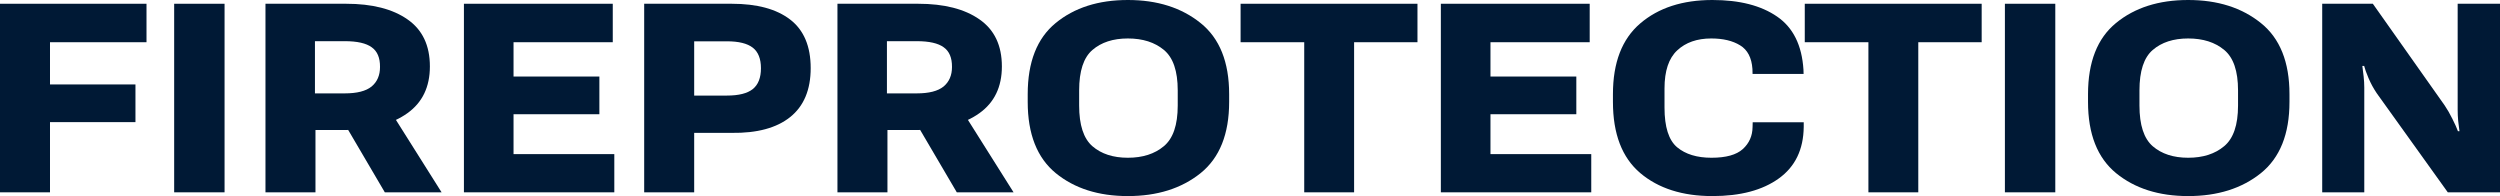 <svg width="153" height="12" viewBox="0 0 153 12" fill="none" xmlns="http://www.w3.org/2000/svg">
<path d="M0 11.77V0.23H8.966V2.584H3.06V5.168H8.29V7.474H3.06V11.77H0Z" fill="#001935"/>
<path d="M10.659 11.77V0.23H13.743V11.77H10.659Z" fill="#001935"/>
<path d="M16.247 11.77V0.23H21.183C22.778 0.23 24.031 0.55 24.942 1.189C25.854 1.823 26.309 2.782 26.309 4.066C26.309 5.318 25.851 6.272 24.934 6.927C24.018 7.583 22.764 7.926 21.175 7.958H19.307V11.77H16.247ZM19.275 5.715H21.103C21.85 5.715 22.396 5.575 22.741 5.295C23.085 5.009 23.257 4.61 23.257 4.098C23.262 3.538 23.093 3.136 22.748 2.893C22.409 2.645 21.861 2.52 21.103 2.52H19.275V5.715ZM23.551 11.77L20.428 6.452L23.678 6.46L27.025 11.77H23.551Z" fill="#001935"/>
<path d="M28.392 11.77V0.23H37.501V2.584H31.428V4.684H36.682V6.991H31.428V9.432H37.596V11.77H28.392Z" fill="#001935"/>
<path d="M39.424 11.77V0.23H44.782C46.329 0.23 47.521 0.552 48.358 1.197C49.196 1.841 49.614 2.832 49.614 4.169C49.614 5.495 49.196 6.494 48.358 7.165C47.526 7.831 46.332 8.153 44.774 8.132H42.484V11.77H39.424ZM42.484 5.849H44.488C45.208 5.849 45.736 5.717 46.069 5.453C46.403 5.184 46.57 4.758 46.57 4.177C46.57 3.596 46.403 3.176 46.069 2.917C45.736 2.658 45.208 2.528 44.488 2.528H42.484V5.849Z" fill="#001935"/>
<path d="M51.252 11.77V0.23H56.188C57.783 0.23 59.036 0.55 59.947 1.189C60.859 1.823 61.315 2.782 61.315 4.066C61.315 5.318 60.856 6.272 59.939 6.927C59.023 7.583 57.769 7.926 56.18 7.958H54.312V11.77H51.252ZM54.28 5.715H56.108C56.855 5.715 57.401 5.575 57.746 5.295C58.09 5.009 58.262 4.61 58.262 4.098C58.267 3.538 58.098 3.136 57.754 2.893C57.414 2.645 56.866 2.52 56.108 2.52H54.28V5.715ZM58.556 11.77L55.433 6.452L58.684 6.46L62.03 11.77H58.556Z" fill="#001935"/>
<path d="M62.896 6.238V5.762C62.896 3.797 63.466 2.346 64.605 1.411C65.75 0.47 67.223 0 69.025 0C70.826 0 72.31 0.47 73.476 1.411C74.641 2.346 75.224 3.797 75.224 5.762V6.238C75.224 8.203 74.641 9.657 73.476 10.597C72.31 11.532 70.826 12 69.025 12C67.228 12 65.758 11.532 64.613 10.597C63.468 9.657 62.896 8.203 62.896 6.238ZM66.044 6.46C66.044 7.649 66.314 8.478 66.855 8.948C67.4 9.419 68.124 9.654 69.025 9.654C69.931 9.654 70.665 9.419 71.226 8.948C71.793 8.478 72.077 7.649 72.077 6.46V5.532C72.077 4.349 71.796 3.524 71.234 3.059C70.672 2.589 69.936 2.354 69.025 2.354C68.124 2.354 67.4 2.589 66.855 3.059C66.314 3.524 66.044 4.349 66.044 5.532V6.46Z" fill="#001935"/>
<path d="M75.924 2.584V0.23H86.749V2.584H82.871V11.77H79.819V2.584H75.924Z" fill="#001935"/>
<path d="M88.18 11.77V0.23H97.289V2.584H91.217V4.684H96.471V6.991H91.217V9.432H97.385V11.77H88.18Z" fill="#001935"/>
<path d="M98.712 6.238V5.762C98.712 3.828 99.268 2.386 100.381 1.435C101.499 0.478 102.972 0 104.801 0C106.459 0 107.779 0.338 108.759 1.015C109.739 1.686 110.277 2.769 110.372 4.264L110.38 4.526H107.257L107.249 4.217C107.201 3.53 106.949 3.049 106.494 2.774C106.038 2.494 105.45 2.354 104.729 2.354C103.86 2.354 103.166 2.597 102.646 3.083C102.127 3.564 101.868 4.341 101.868 5.413V6.587C101.868 7.77 102.125 8.579 102.639 9.012C103.153 9.44 103.855 9.654 104.745 9.654C105.63 9.654 106.268 9.477 106.66 9.123C107.053 8.764 107.251 8.314 107.257 7.775L107.265 7.482H110.388V7.768C110.372 9.152 109.864 10.203 108.862 10.922C107.866 11.641 106.512 12 104.801 12C102.967 12 101.494 11.53 100.381 10.589C99.268 9.643 98.712 8.193 98.712 6.238Z" fill="#001935"/>
<path d="M110.452 2.584V0.23H121.278V2.584H117.399V11.77H114.347V2.584H110.452Z" fill="#001935"/>
<path d="M122.7 11.77V0.23H125.784V11.77H122.7Z" fill="#001935"/>
<path d="M127.787 6.238V5.762C127.787 3.797 128.357 2.346 129.496 1.411C130.641 0.47 132.114 0 133.916 0C135.717 0 137.201 0.47 138.367 1.411C139.533 2.346 140.116 3.797 140.116 5.762V6.238C140.116 8.203 139.533 9.657 138.367 10.597C137.201 11.532 135.717 12 133.916 12C132.119 12 130.649 11.532 129.504 10.597C128.36 9.657 127.787 8.203 127.787 6.238ZM130.935 6.46C130.935 7.649 131.205 8.478 131.746 8.948C132.292 9.419 133.015 9.654 133.916 9.654C134.822 9.654 135.556 9.419 136.117 8.948C136.684 8.478 136.968 7.649 136.968 6.46V5.532C136.968 4.349 136.687 3.524 136.125 3.059C135.564 2.589 134.827 2.354 133.916 2.354C133.015 2.354 132.292 2.589 131.746 3.059C131.205 3.524 130.935 4.349 130.935 5.532V6.46Z" fill="#001935"/>
<path d="M142.119 11.77V0.23H145.218L149.614 6.452C149.773 6.684 149.932 6.962 150.091 7.284C150.25 7.601 150.361 7.849 150.425 8.029H150.52C150.494 7.844 150.467 7.635 150.441 7.403C150.419 7.17 150.409 6.943 150.409 6.721V0.23H153V11.77H149.805L145.457 5.707C145.261 5.416 145.094 5.11 144.956 4.787C144.818 4.46 144.728 4.209 144.686 4.034H144.575C144.601 4.225 144.628 4.439 144.654 4.676C144.681 4.914 144.694 5.141 144.694 5.358V11.77H142.119Z" fill="#001935"/>
</svg>
